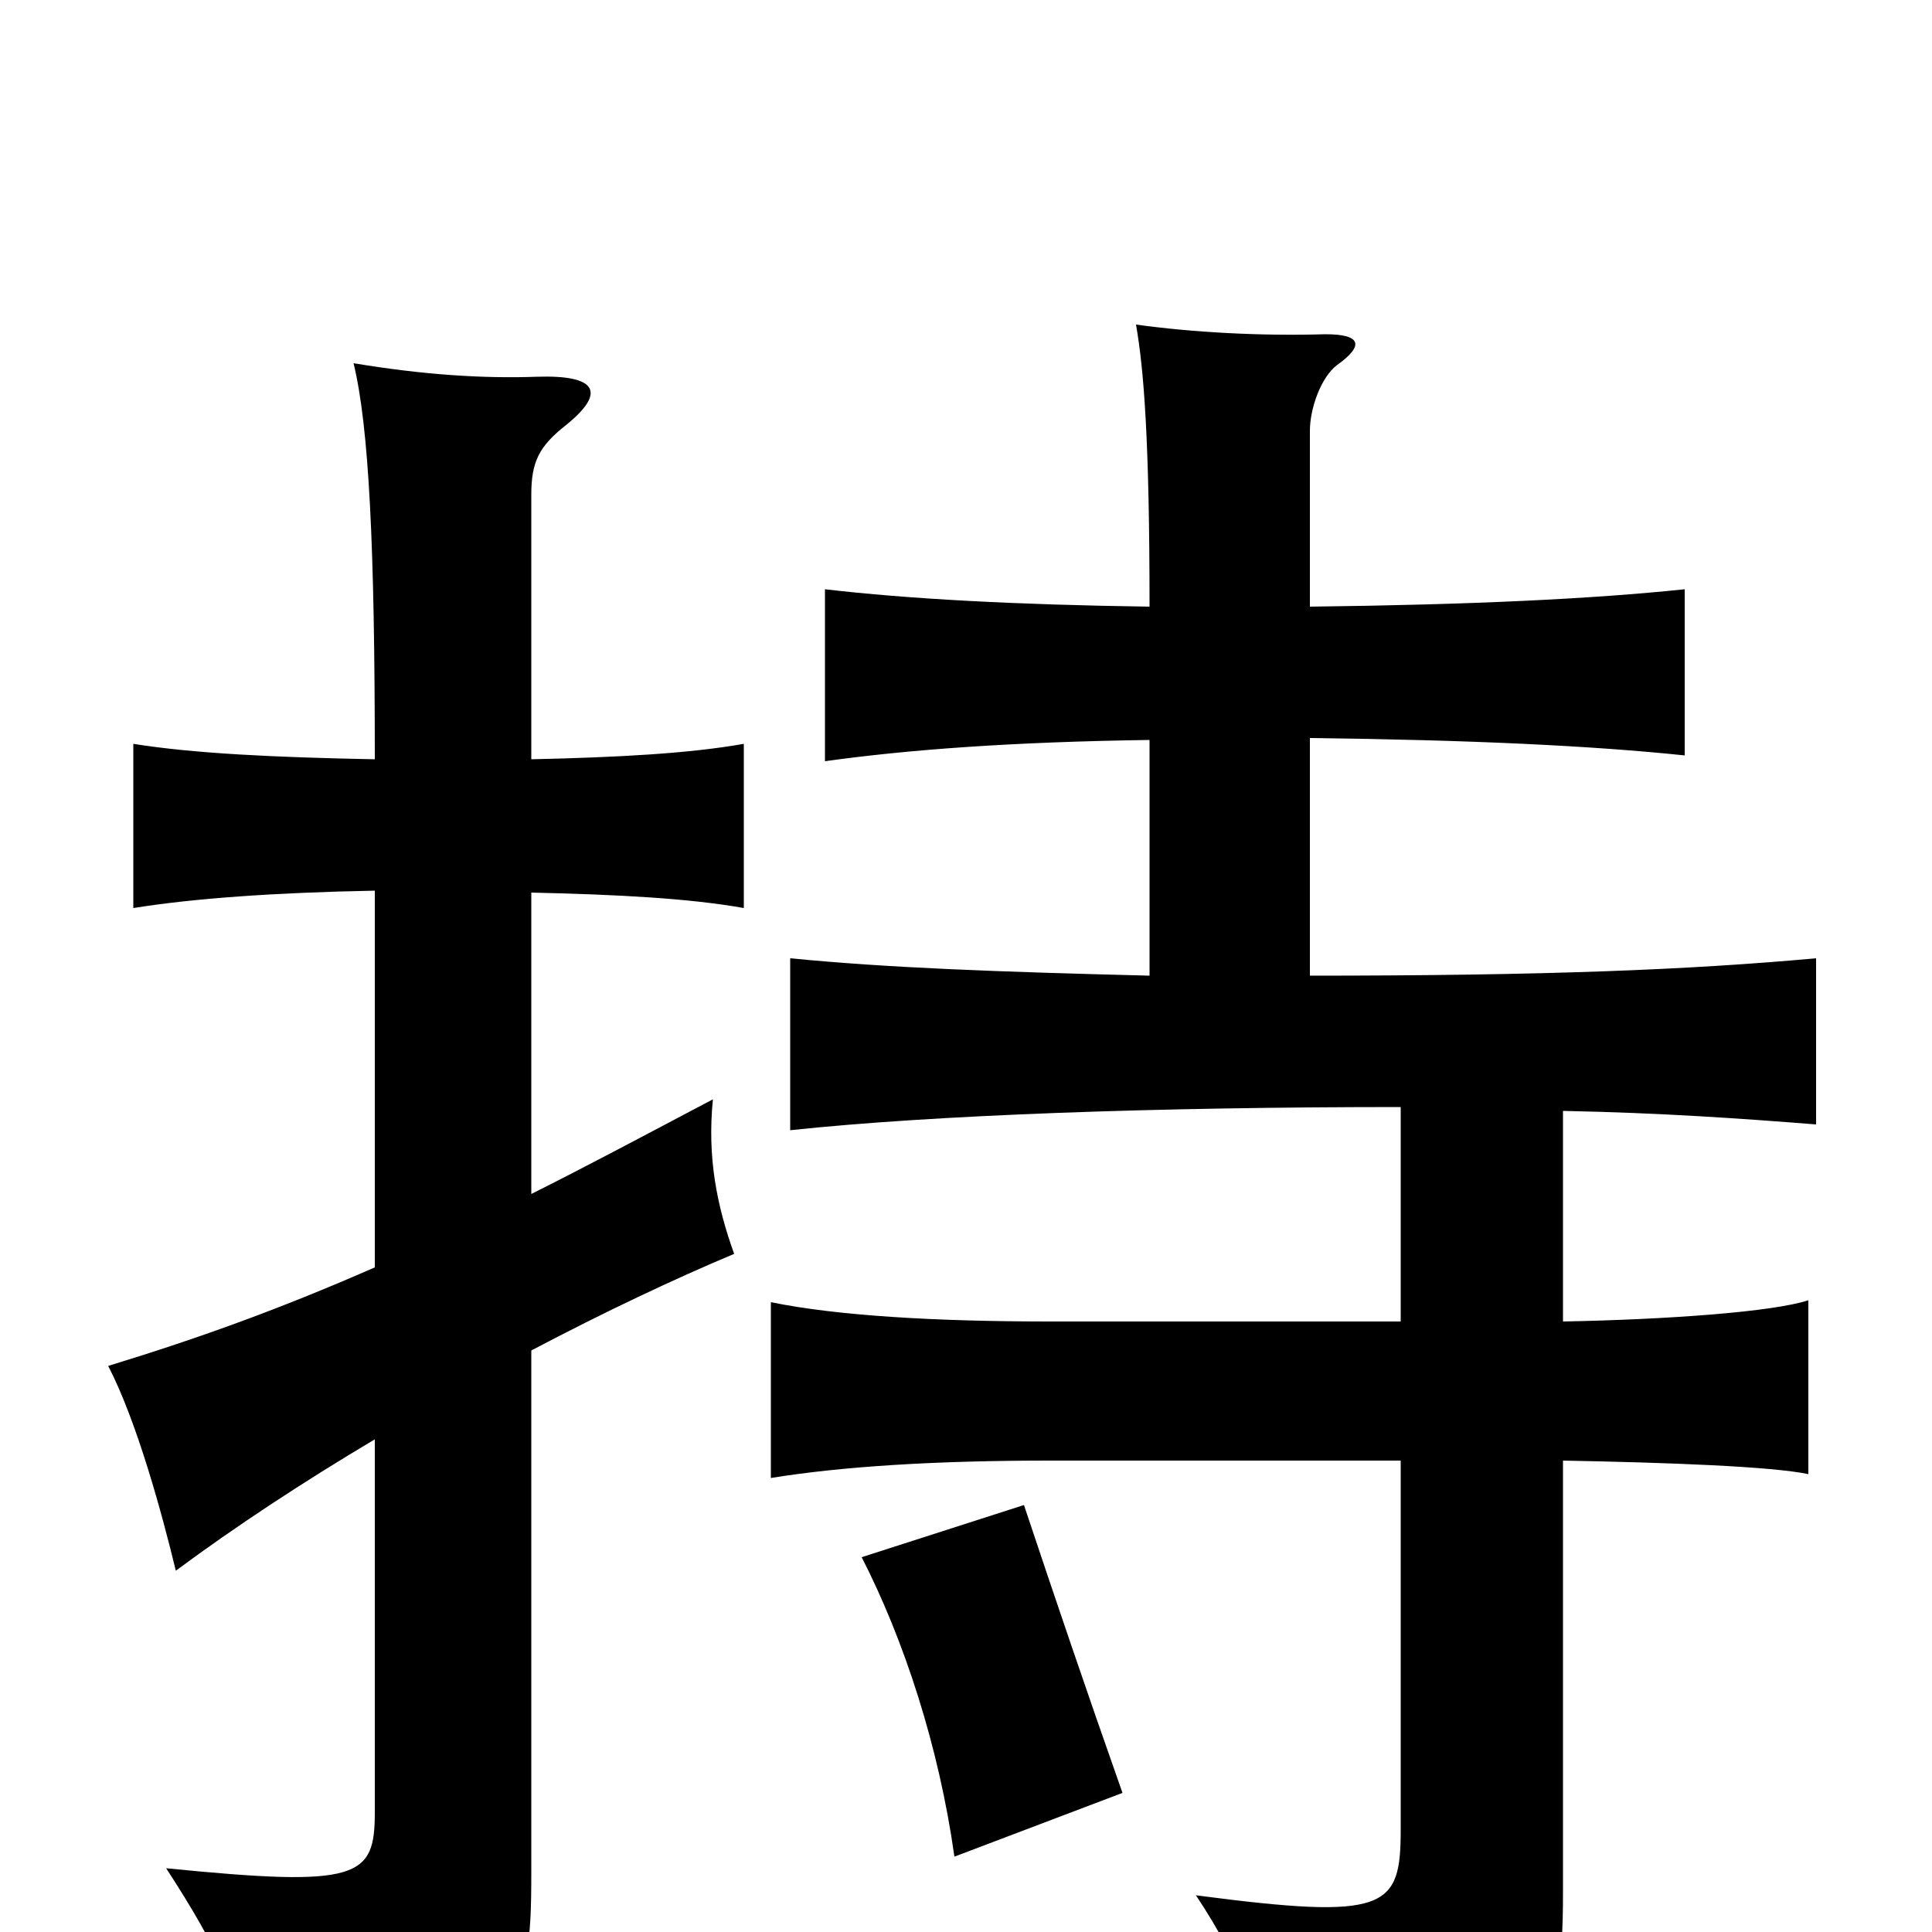 <svg xmlns="http://www.w3.org/2000/svg" viewBox="0 -1000 1000 1000">
	<path fill="#000000" d="M581 -72C563 -123 546 -173 530 -221L446 -194C468 -151 486 -96 494 -39ZM194 -344C146 -323 105 -308 56 -293C71 -264 84 -216 91 -187C122 -210 157 -233 194 -255V-62C194 -28 186 -23 86 -33C114 10 123 32 132 70C270 50 275 42 275 -31V-301C313 -321 349 -338 380 -351C371 -376 366 -401 369 -431C333 -412 303 -396 275 -382V-538C320 -537 357 -535 385 -530V-615C357 -610 320 -608 275 -607V-744C275 -761 279 -769 293 -780C314 -797 309 -806 278 -805C250 -804 219 -806 183 -812C191 -779 194 -717 194 -607C142 -608 100 -610 69 -615V-530C100 -535 142 -538 194 -539ZM595 -617V-495C516 -497 460 -499 409 -504V-415C484 -423 600 -427 725 -427V-316H543C484 -316 433 -319 399 -326V-235C436 -241 484 -244 543 -244H725V-53C725 -12 718 -6 619 -19C643 17 655 49 655 87C800 64 809 55 809 -21V-244C863 -243 917 -241 936 -237V-327C918 -321 863 -317 809 -316V-425C860 -424 902 -421 940 -418V-504C874 -498 800 -495 678 -495V-618C762 -617 824 -614 872 -609V-695C824 -690 762 -687 678 -686V-777C678 -789 684 -805 692 -811C706 -821 705 -827 686 -827C652 -826 617 -828 588 -832C592 -809 595 -773 595 -686C525 -687 470 -690 427 -695V-606C470 -612 524 -616 595 -617Z"/>
</svg>